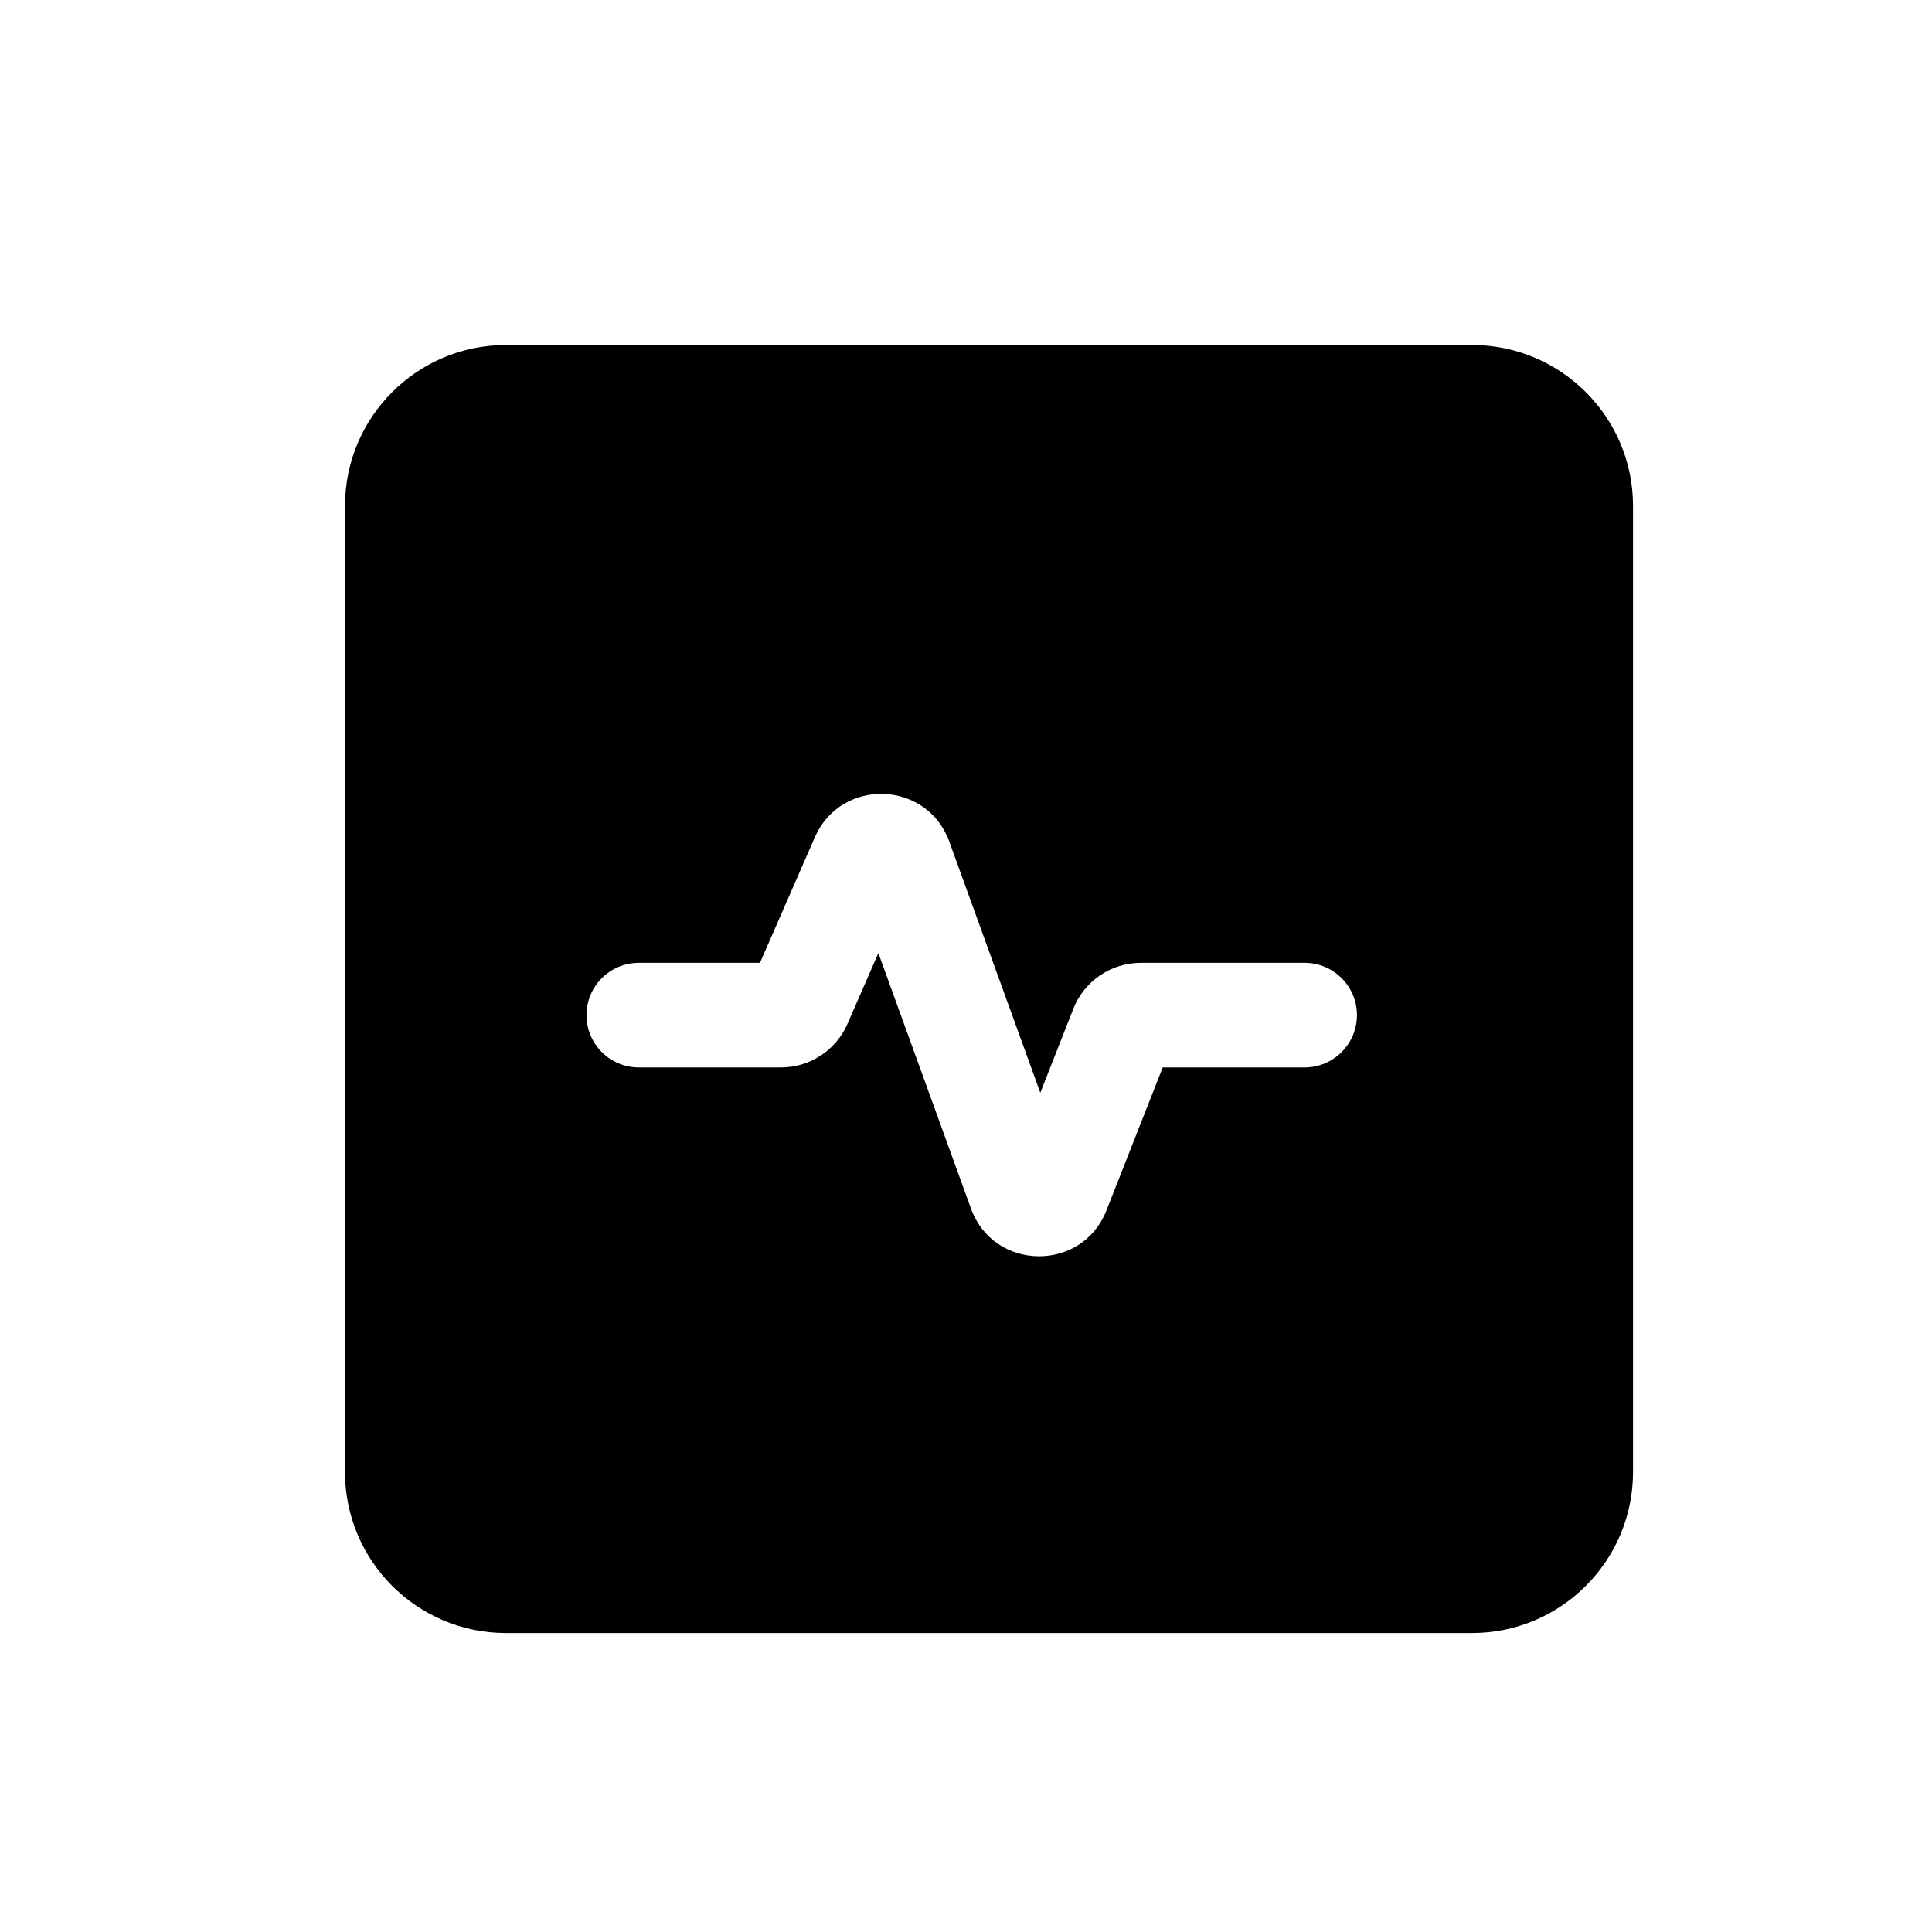 <svg width="28" height="28" viewBox="0 0 28 28" fill="none" xmlns="http://www.w3.org/2000/svg">
<path fill-rule="evenodd" clip-rule="evenodd" d="M7.333 5C6.045 5 5 6.045 5 7.333V21.333C5 22.622 6.045 23.667 7.333 23.667H21.333C22.622 23.667 23.667 22.622 23.667 21.333V7.333C23.667 6.045 22.622 5 21.333 5H7.333ZM12.281 14.841L12.73 13.813L14.072 17.515C14.402 18.424 15.682 18.442 16.036 17.541L16.851 15.47H18.907C19.326 15.47 19.666 15.131 19.666 14.712C19.666 14.293 19.326 13.954 18.907 13.954H16.533C16.102 13.954 15.714 14.218 15.556 14.619L15.077 15.837L13.758 12.198C13.435 11.306 12.189 11.266 11.809 12.135L11.014 13.954H9.258C8.84 13.954 8.5 14.293 8.5 14.712C8.5 15.131 8.84 15.47 9.258 15.47H11.319C11.736 15.47 12.114 15.223 12.281 14.841Z" fill="black"/>
</svg>
